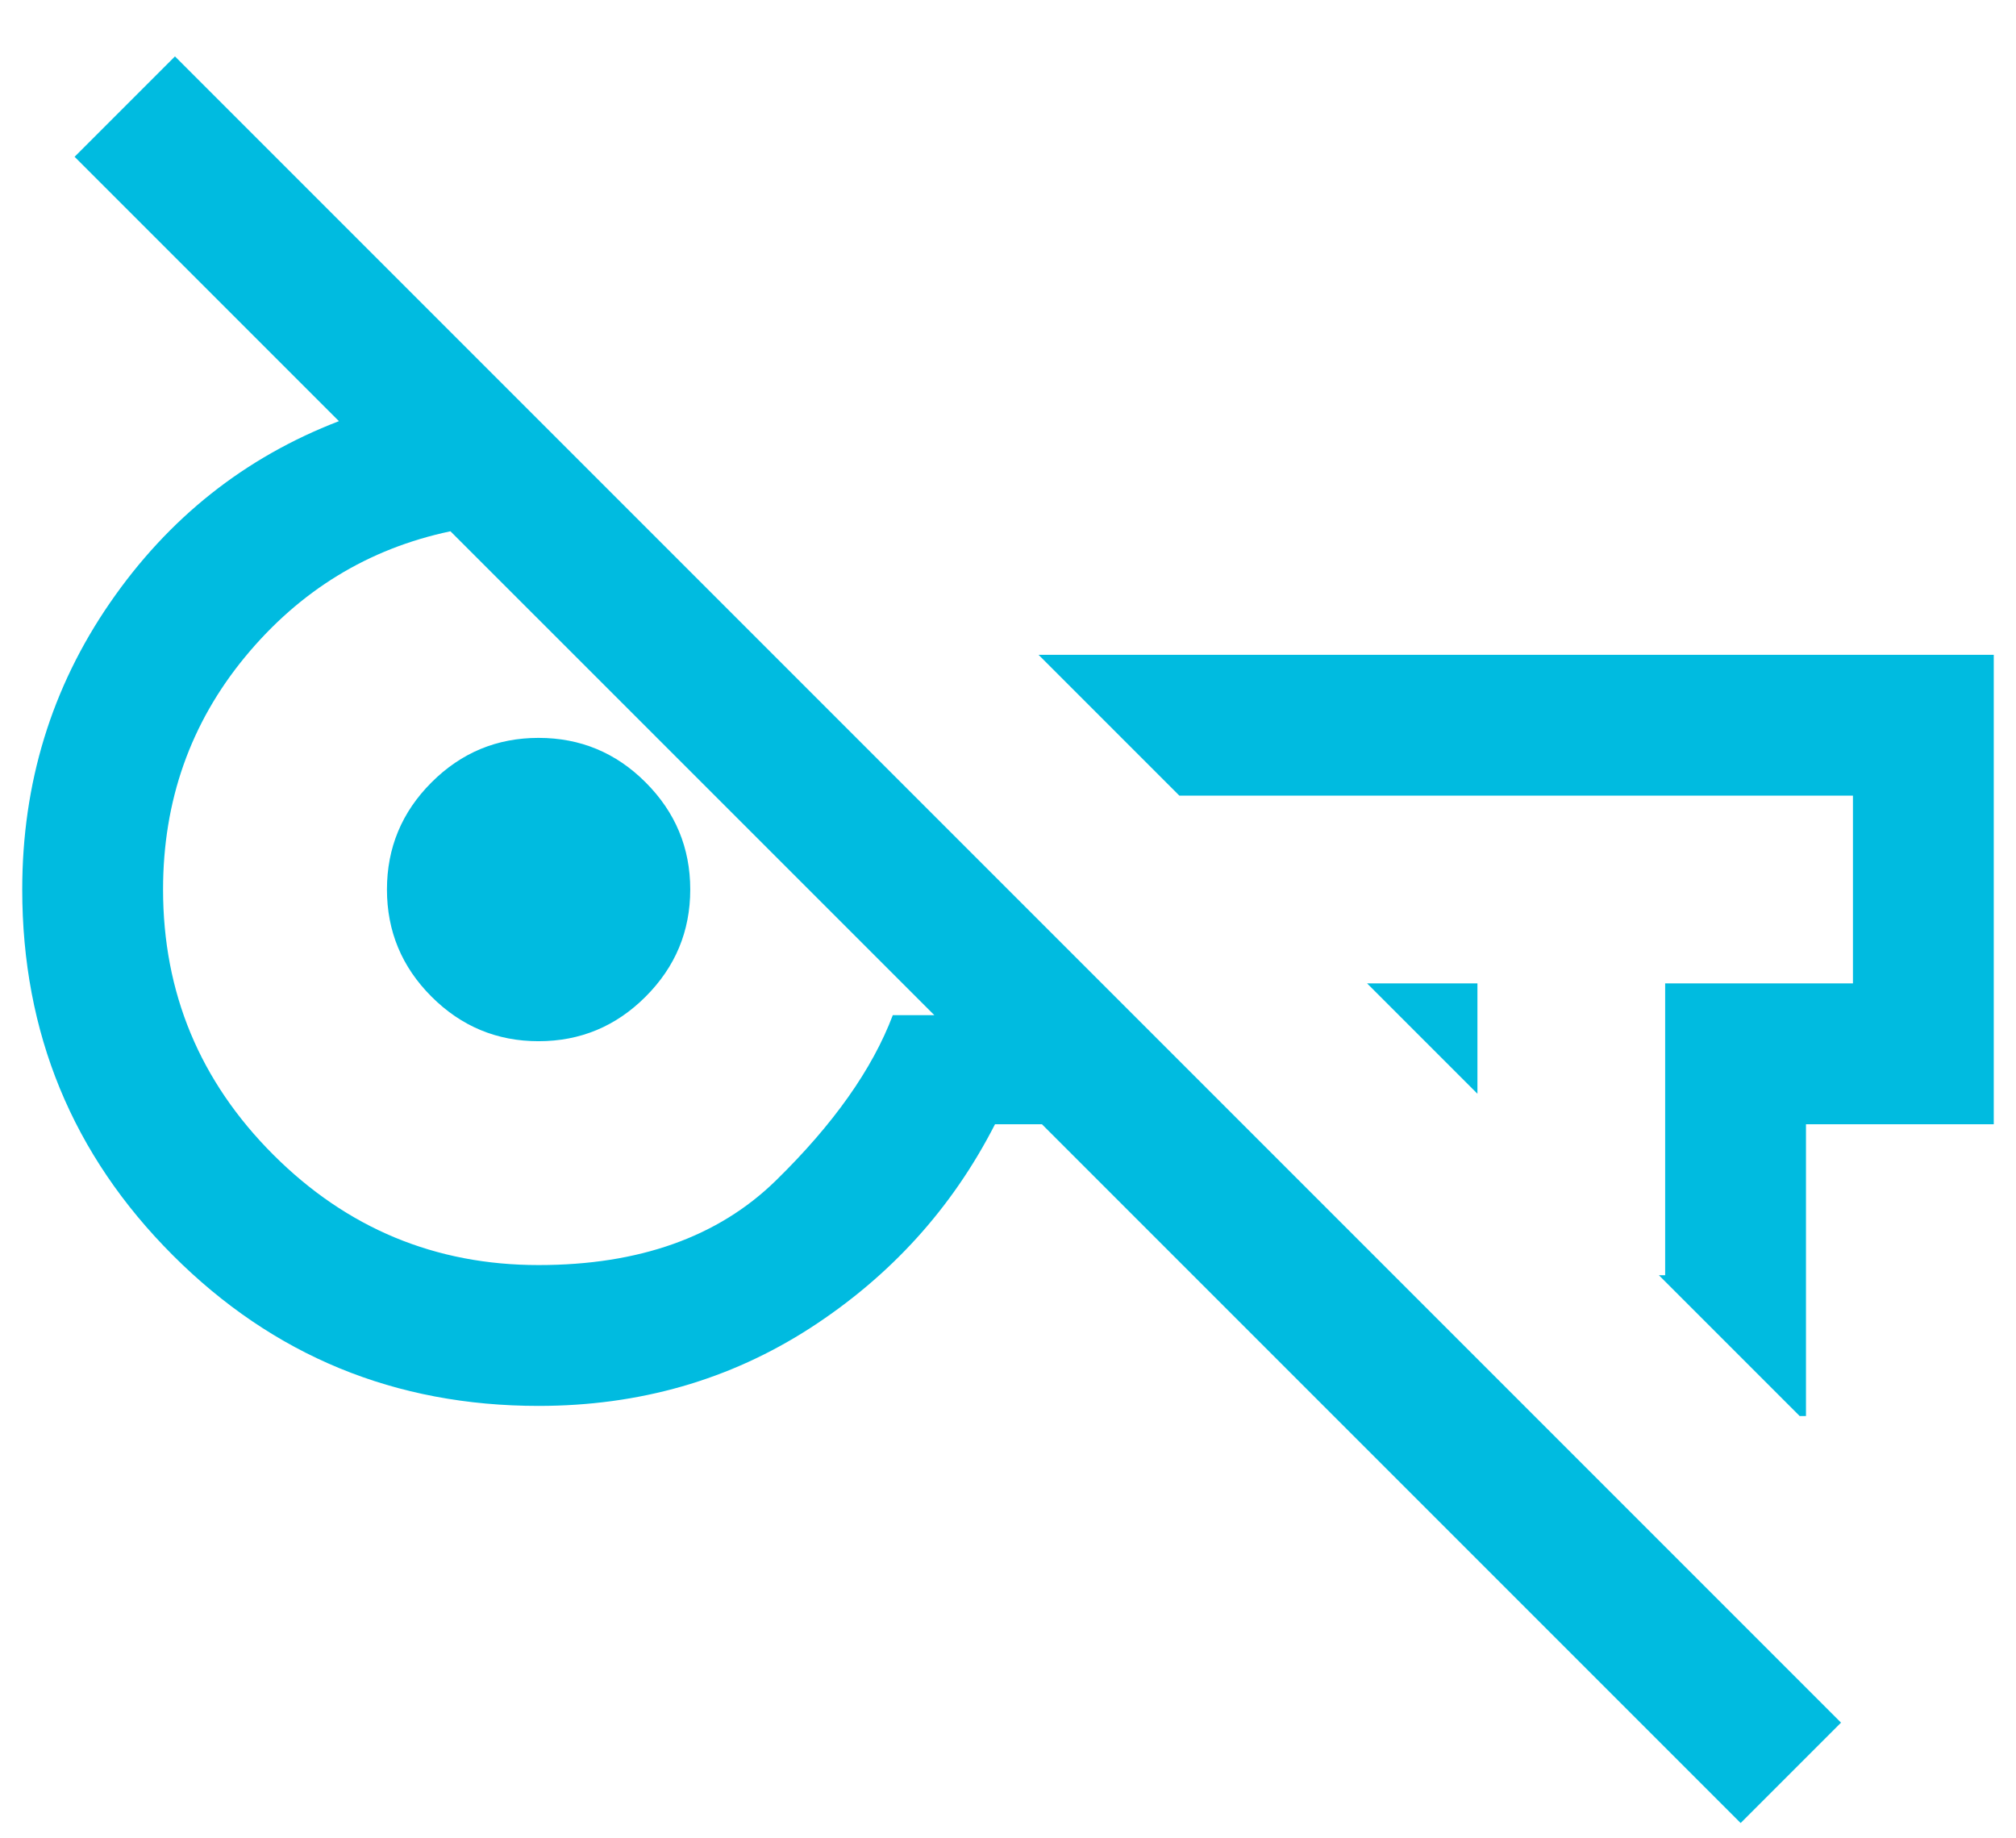 <svg width="34" height="31" viewBox="0 0 34 31" fill="none" xmlns="http://www.w3.org/2000/svg">
<path d="M29.356 30.742L17.572 18.958H16.781C16.058 20.373 15.019 21.518 13.664 22.395C12.308 23.27 10.781 23.708 9.083 23.708C6.664 23.708 4.608 22.862 2.915 21.168C1.222 19.475 0.375 17.419 0.375 15C0.375 13.208 0.868 11.596 1.855 10.165C2.841 8.734 4.128 7.713 5.716 7.102L1.258 2.644L2.951 0.951L31.049 29.049L29.356 30.742ZM24.917 18.444L23.056 16.583H24.917V18.444ZM30.352 23.879L27.977 21.504H28.083V16.583H31.25V13.417H19.89L17.515 11.042H33.625V18.958H30.458V23.879H30.352ZM9.083 21.333C10.778 21.333 12.111 20.859 13.083 19.91C14.054 18.961 14.712 18.031 15.057 17.119H15.758L7.597 8.959C6.213 9.251 5.059 9.957 4.135 11.075C3.212 12.194 2.75 13.502 2.75 15C2.75 16.742 3.37 18.233 4.61 19.473C5.851 20.713 7.342 21.333 9.083 21.333ZM9.083 17.558C8.38 17.558 7.778 17.307 7.277 16.806C6.776 16.305 6.526 15.703 6.526 15C6.526 14.297 6.776 13.695 7.277 13.194C7.778 12.693 8.38 12.443 9.083 12.443C9.787 12.443 10.389 12.693 10.889 13.194C11.39 13.695 11.641 14.297 11.641 15C11.641 15.703 11.39 16.305 10.889 16.806C10.389 17.307 9.787 17.558 9.083 17.558Z" fill="#00BBE0"/>
</svg>
